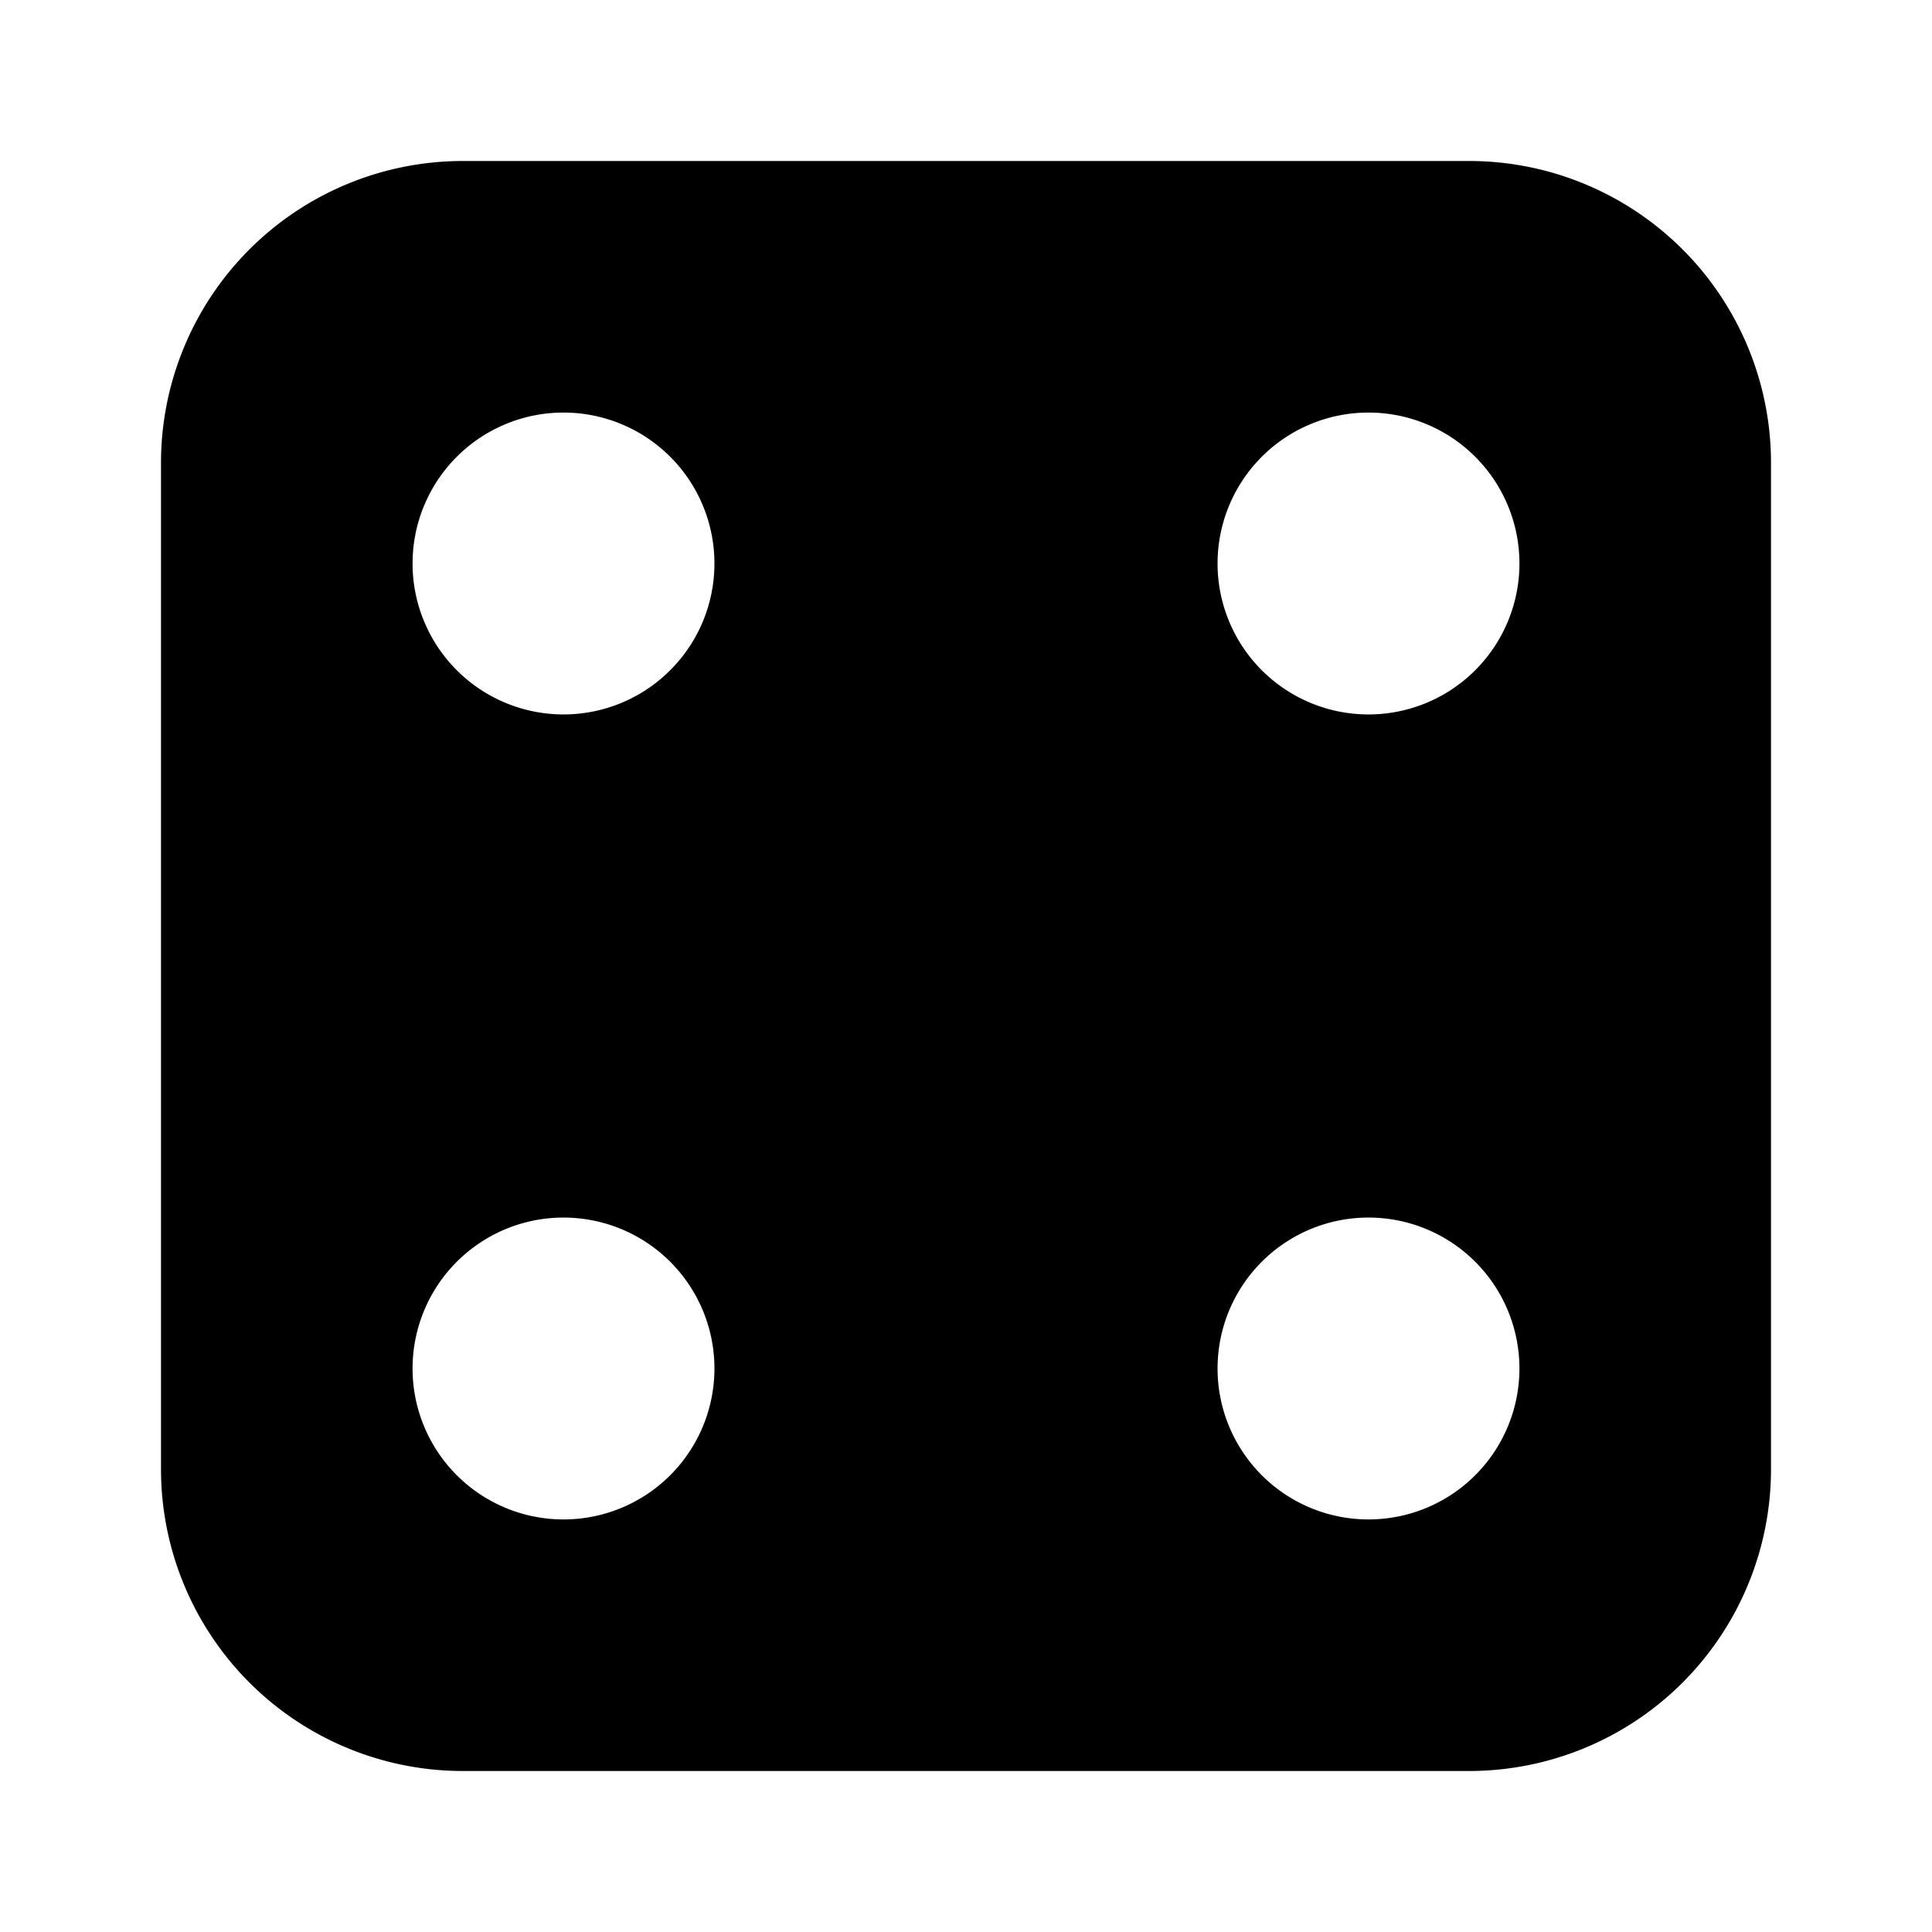 <svg xmlns="http://www.w3.org/2000/svg" width="100%" height="100%" viewBox="-1.6 -1.6 19.2 19.2"><path d="M3 0a3 3 0 00-3 3v10a3 3 0 003 3h10a3 3 0 003-3V3a3 3 0 00-3-3H3zm1 5.5a1.5 1.5 0 110-3 1.5 1.5 0 010 3zm8 0a1.5 1.5 0 110-3 1.5 1.5 0 010 3zm1.5 6.5a1.5 1.5 0 11-3 0 1.5 1.5 0 013 0zM4 13.5a1.5 1.5 0 110-3 1.5 1.5 0 010 3z"/></svg>